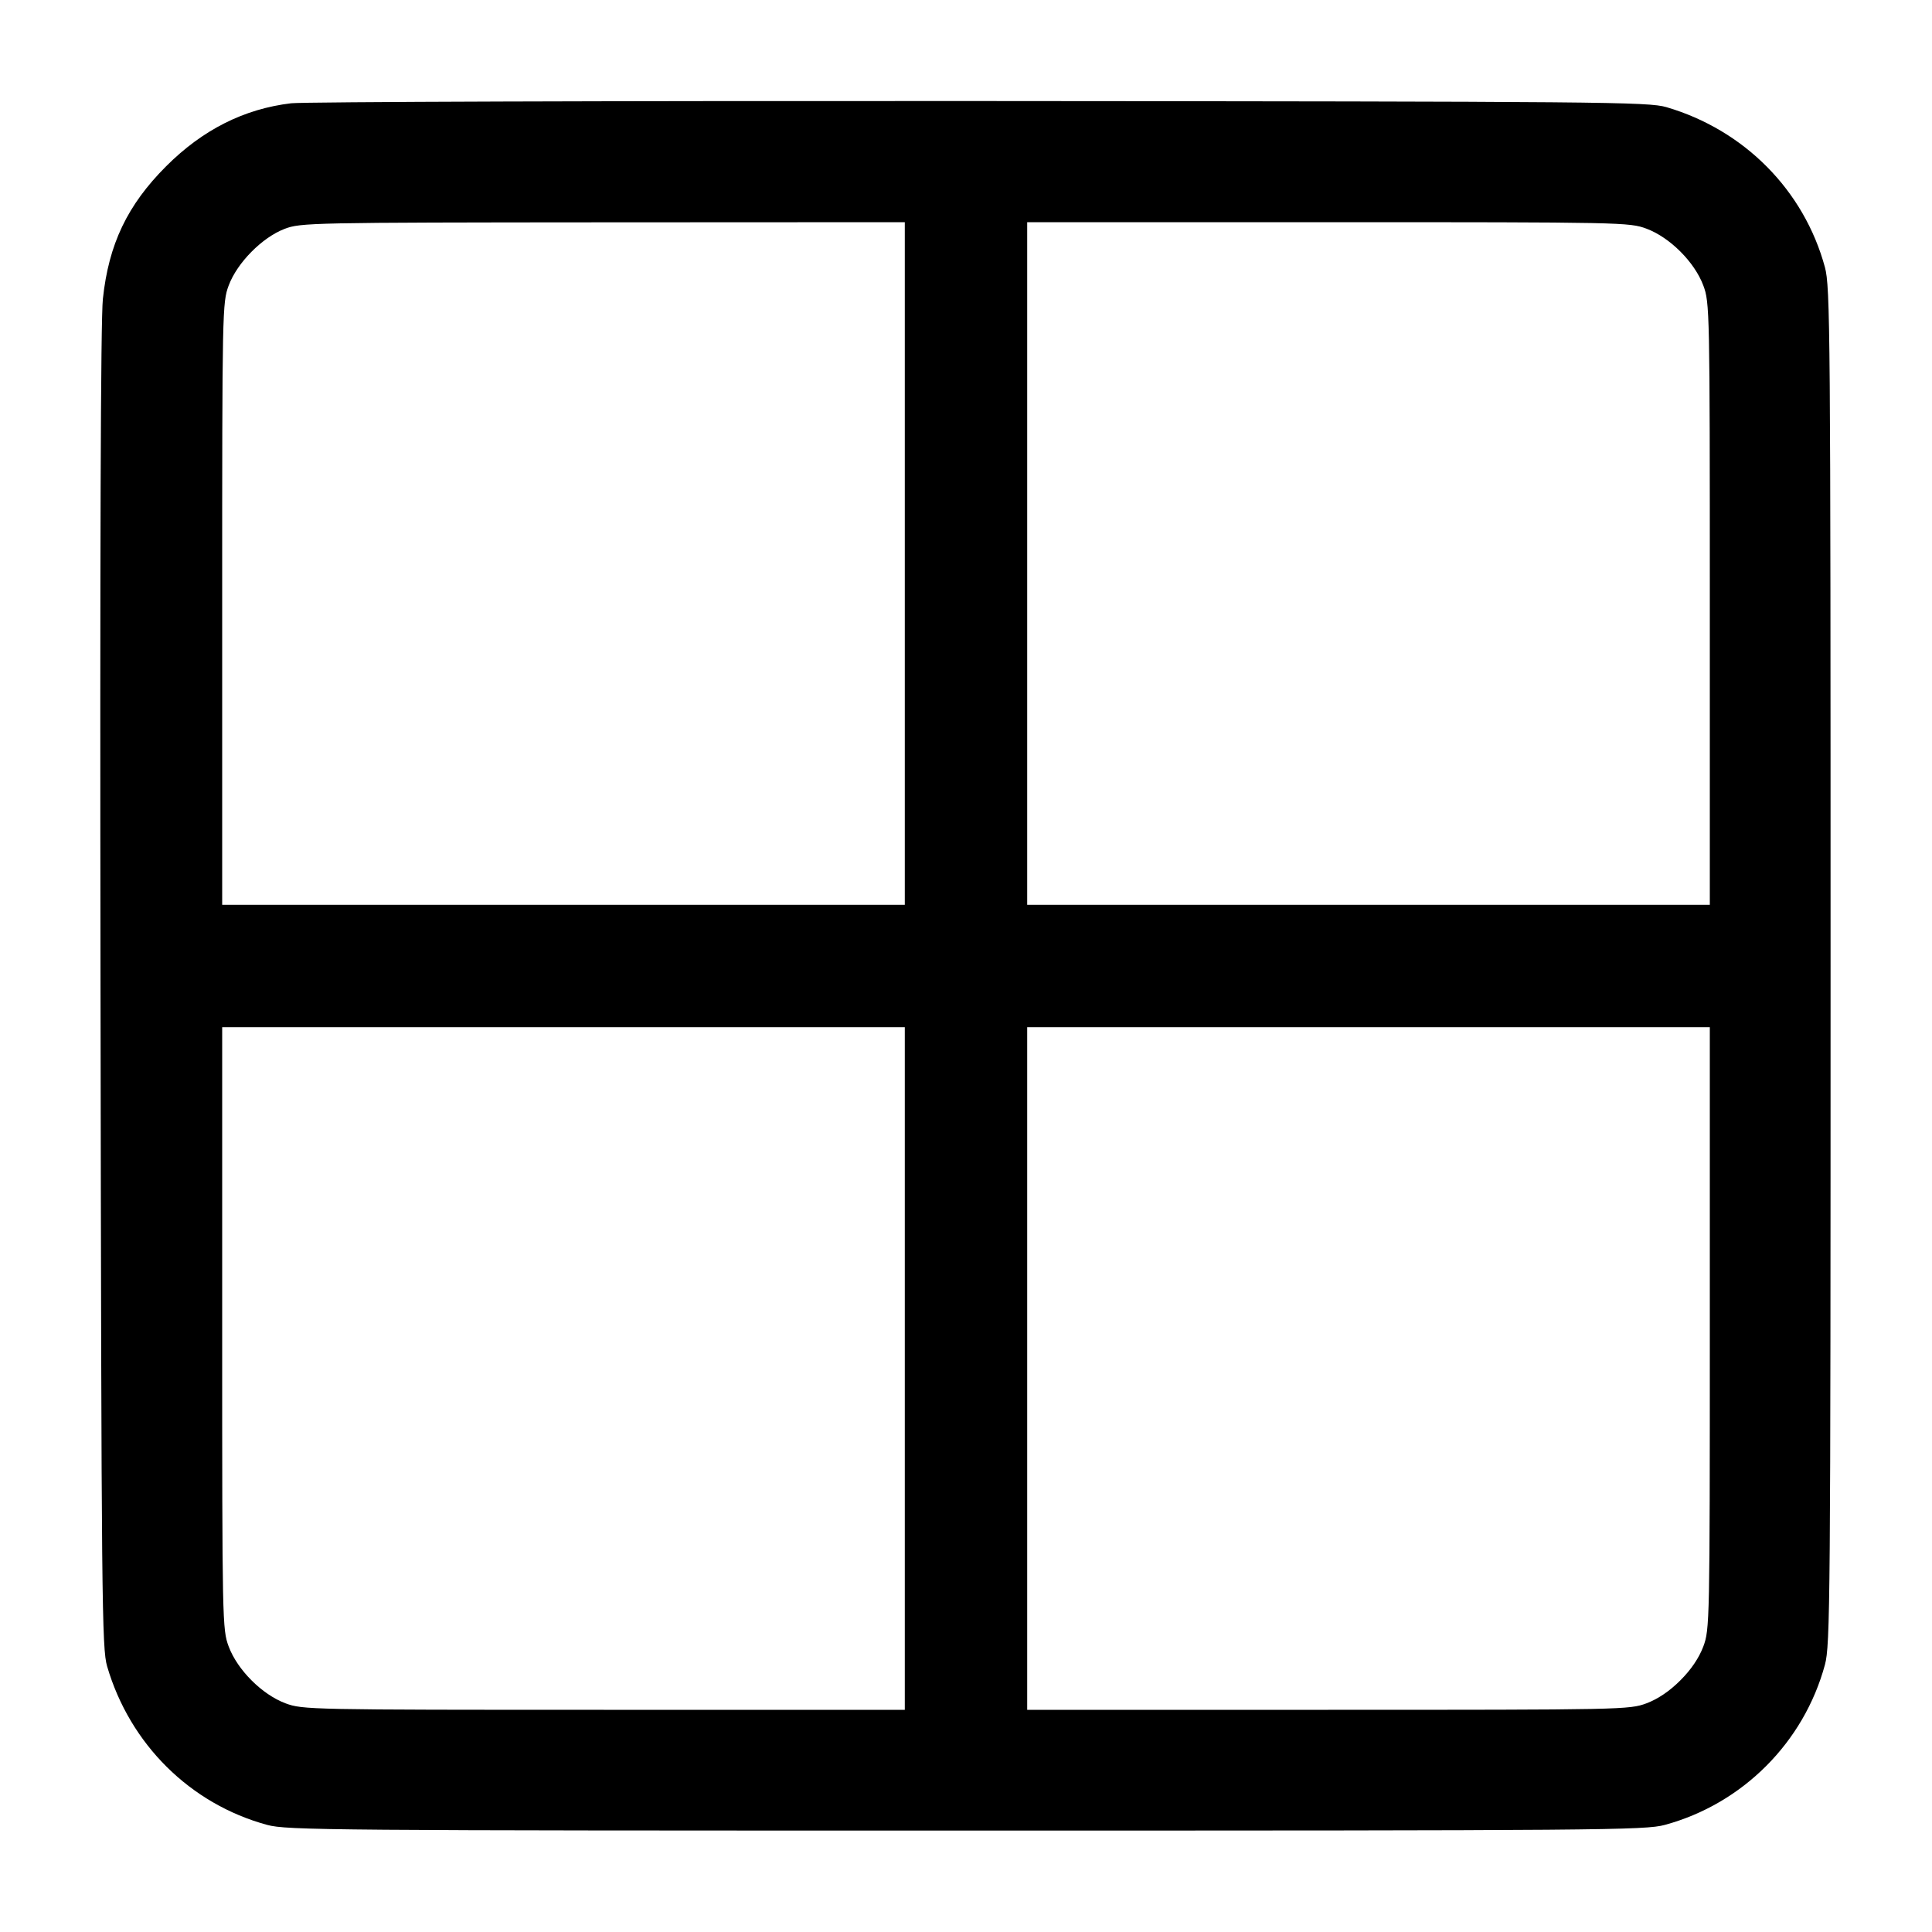 <svg width="40" height="40" viewBox="0 0 40 40" fill="none" xmlns="http://www.w3.org/2000/svg"><path d="M6.028 2.138 C 5.054 2.254,4.197 2.685,3.441 3.441 C 2.637 4.245,2.250 5.055,2.130 6.189 C 2.084 6.616,2.068 11.426,2.081 20.467 C 2.100 33.230,2.109 34.126,2.218 34.500 C 2.690 36.113,3.940 37.351,5.533 37.783 C 5.941 37.893,6.813 37.900,20.000 37.900 C 33.187 37.900,34.059 37.893,34.467 37.783 C 36.076 37.347,37.347 36.076,37.783 34.467 C 37.893 34.059,37.900 33.187,37.900 20.000 C 37.900 6.813,37.893 5.941,37.783 5.533 C 37.351 3.940,36.113 2.690,34.500 2.218 C 34.125 2.109,33.242 2.101,20.300 2.092 C 12.710 2.087,6.287 2.108,6.028 2.138 M18.733 11.667 L 18.733 18.733 11.667 18.733 L 4.600 18.733 4.600 12.503 C 4.600 6.405,4.603 6.264,4.735 5.910 C 4.911 5.439,5.427 4.917,5.891 4.739 C 6.223 4.611,6.425 4.607,12.483 4.603 L 18.733 4.600 18.733 11.667 M34.090 4.735 C 34.574 4.916,35.084 5.426,35.265 5.910 C 35.397 6.264,35.400 6.405,35.400 12.503 L 35.400 18.733 28.333 18.733 L 21.267 18.733 21.267 11.667 L 21.267 4.600 27.497 4.600 C 33.595 4.600,33.736 4.603,34.090 4.735 M18.733 28.333 L 18.733 35.400 12.503 35.400 C 6.405 35.400,6.264 35.397,5.910 35.265 C 5.426 35.084,4.916 34.574,4.735 34.090 C 4.603 33.736,4.600 33.595,4.600 27.497 L 4.600 21.267 11.667 21.267 L 18.733 21.267 18.733 28.333 M35.400 27.497 C 35.400 33.595,35.397 33.736,35.265 34.090 C 35.176 34.326,35.012 34.569,34.790 34.790 C 34.569 35.012,34.326 35.176,34.090 35.265 C 33.736 35.397,33.595 35.400,27.497 35.400 L 21.267 35.400 21.267 28.333 L 21.267 21.267 28.333 21.267 L 35.400 21.267 35.400 27.497 " stroke="none" fill-rule="evenodd" fill="black"></path></svg>